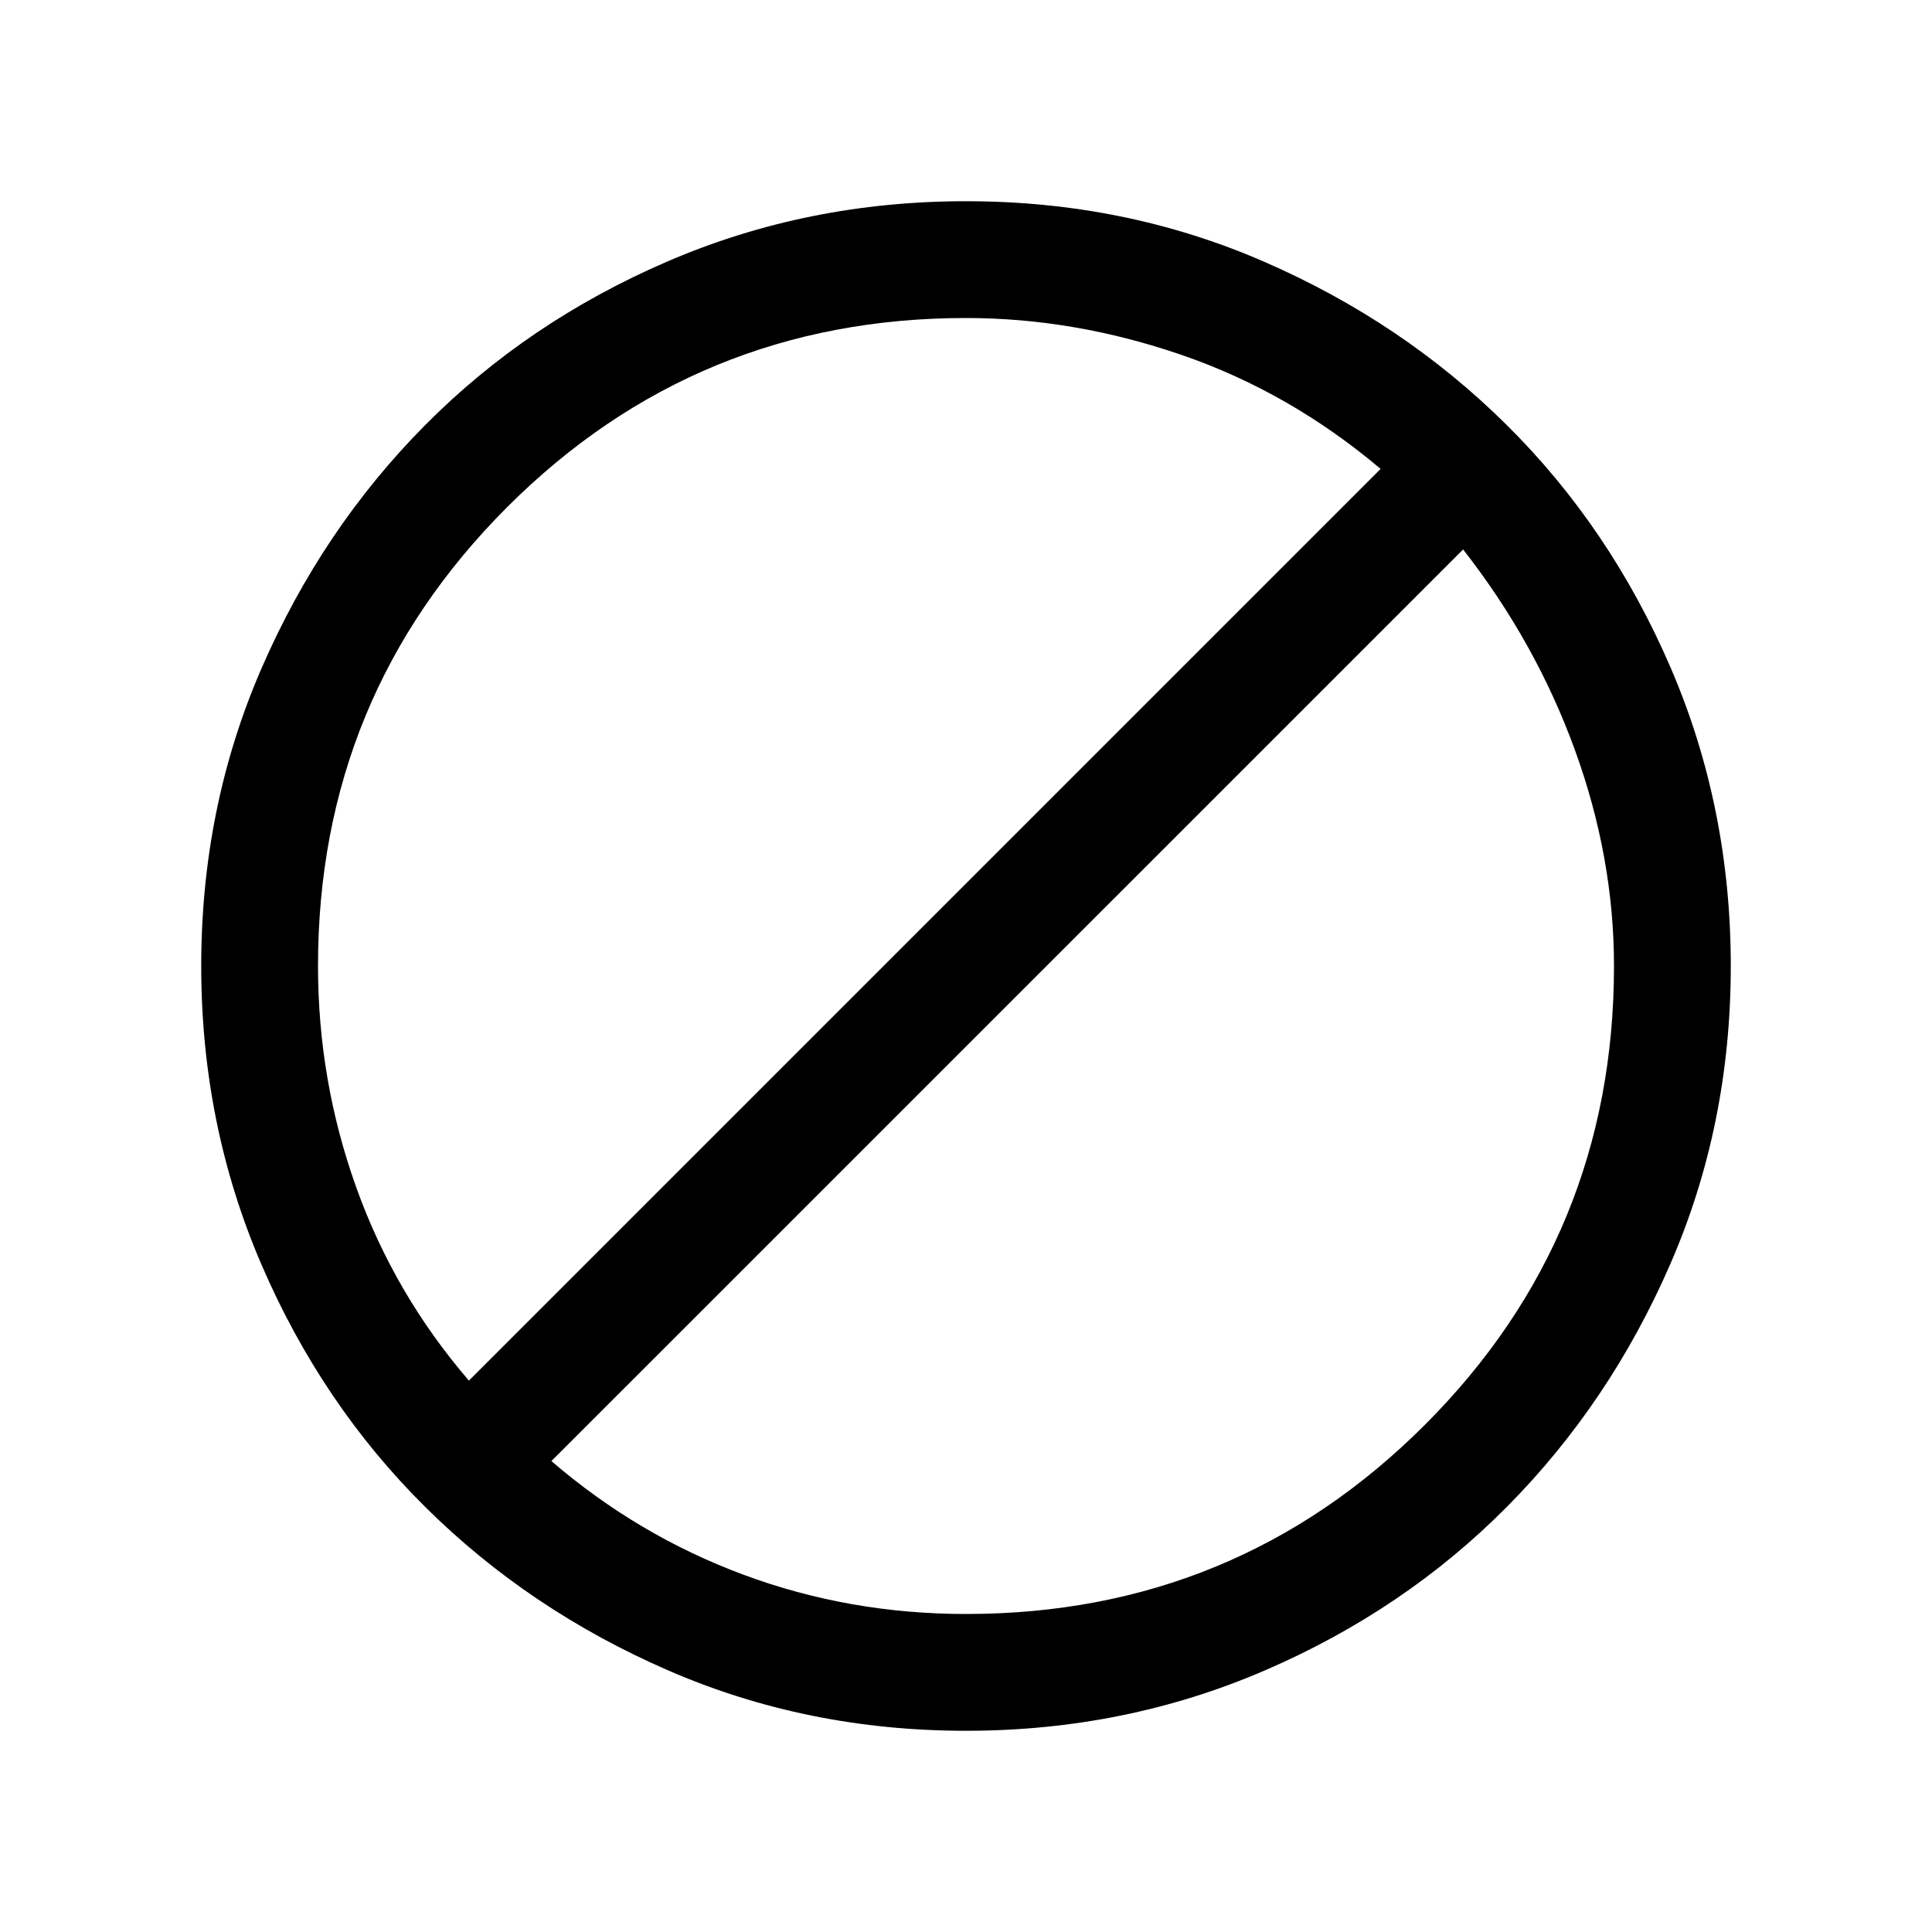 <svg xmlns="http://www.w3.org/2000/svg" height="20" width="20"><path d="M3.292 10Q3.292 11.188 3.688 12.292Q4.083 13.396 4.854 14.292L14.292 4.854Q13.354 4.062 12.24 3.677Q11.125 3.292 10 3.292Q7.208 3.292 5.25 5.25Q3.292 7.208 3.292 10ZM5.708 15.125Q6.604 15.896 7.698 16.302Q8.792 16.708 10 16.708Q12.792 16.708 14.75 14.75Q16.708 12.792 16.708 10Q16.708 8.875 16.302 7.76Q15.896 6.646 15.146 5.688ZM2.083 10Q2.083 8.354 2.708 6.917Q3.333 5.479 4.396 4.406Q5.458 3.333 6.906 2.708Q8.354 2.083 10 2.083Q11.646 2.083 13.083 2.708Q14.521 3.333 15.594 4.396Q16.667 5.458 17.292 6.906Q17.917 8.354 17.917 10Q17.917 11.646 17.292 13.083Q16.667 14.521 15.604 15.594Q14.542 16.667 13.094 17.292Q11.646 17.917 10 17.917Q8.354 17.917 6.917 17.292Q5.479 16.667 4.406 15.604Q3.333 14.542 2.708 13.094Q2.083 11.646 2.083 10Z"/></svg>